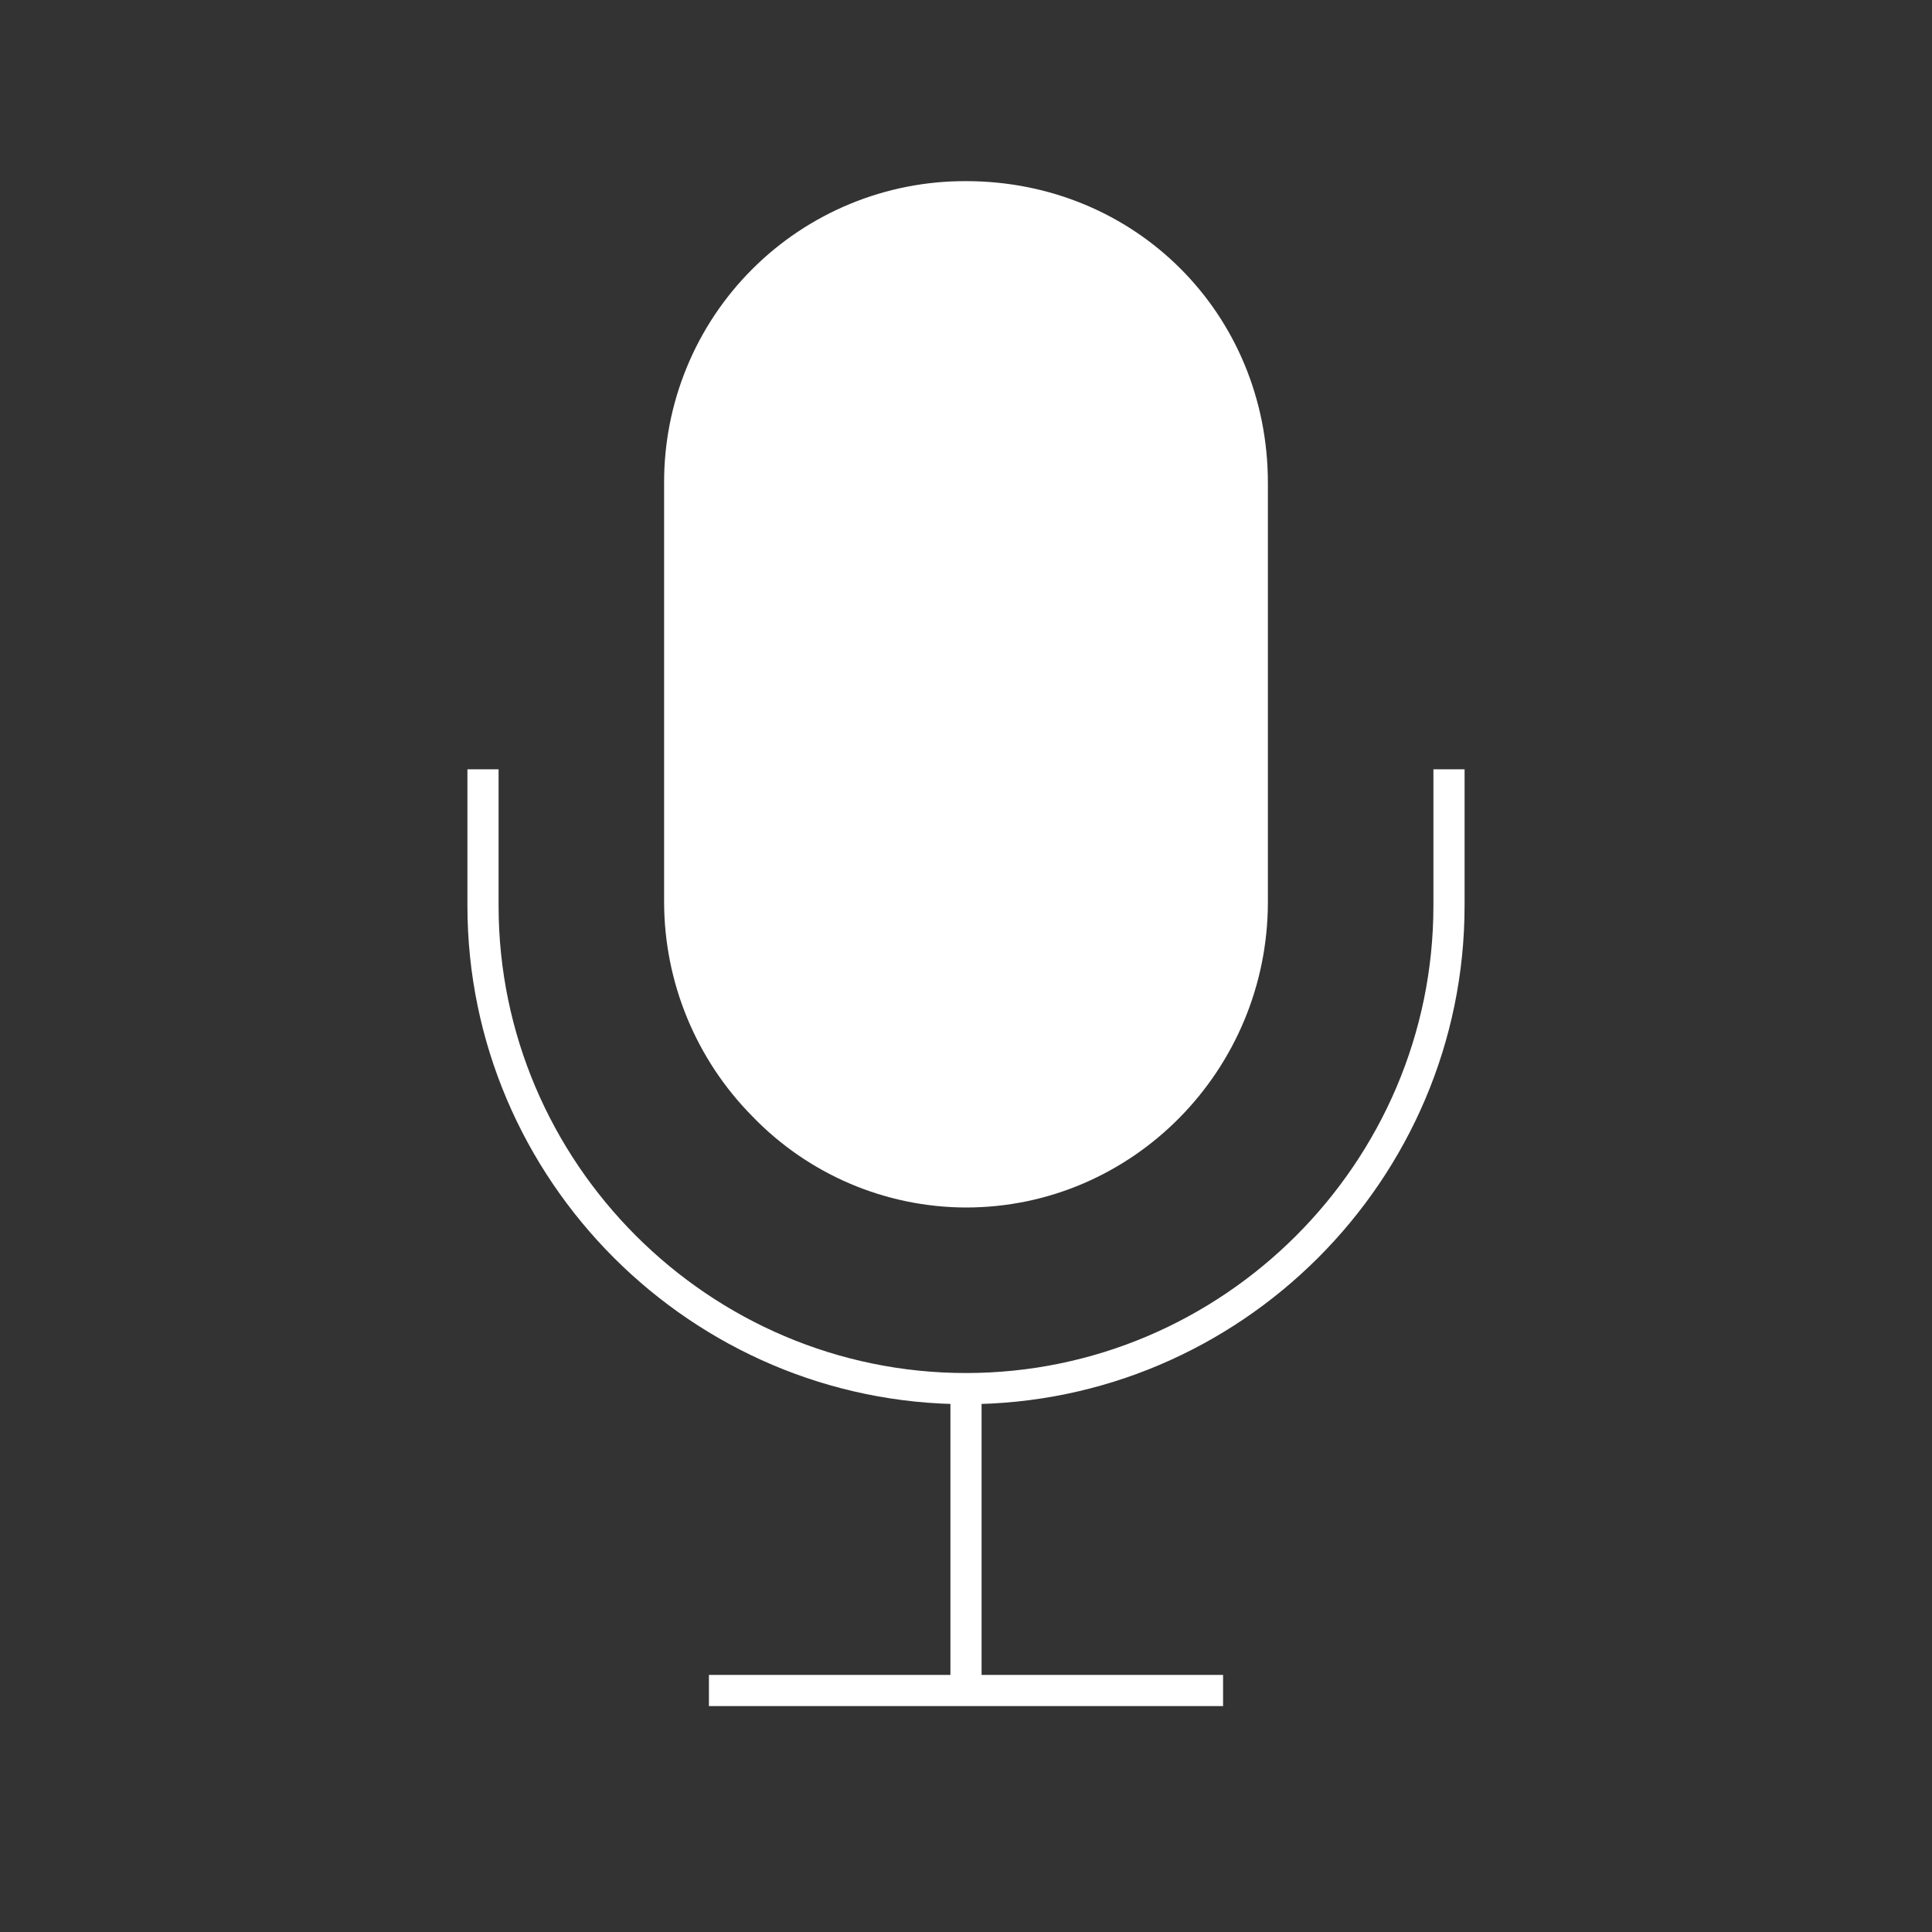 <svg width="62" height="62" viewBox="0 0 62 62" fill="none" xmlns="http://www.w3.org/2000/svg">
<rect x="0" y="0" width="62" height="62" fill="#333333" stroke="none"/>
<g id="ion:mic-sharp">
<path id="Vector" d="M23.25 54.25H38.75M46.5 25.188V29.062C46.5 37.587 39.525 44.562 31 44.562M31 44.562C22.475 44.562 15.5 37.587 15.5 29.062V25.188M31 44.562V54.25" stroke="white" stroke-miterlimit="10" stroke-linecap="square"/>
<path id="Vector_2" d="M31 38.75C29.721 38.747 28.456 38.487 27.28 37.986C26.104 37.484 25.04 36.752 24.152 35.832C22.335 33.999 21.314 31.523 21.312 28.941V15.5C21.308 14.226 21.555 12.964 22.04 11.787C22.525 10.609 23.238 9.539 24.139 8.639C25.039 7.738 26.109 7.025 27.287 6.54C28.465 6.055 29.726 5.808 31 5.813C36.432 5.813 40.688 10.068 40.688 15.5V28.941C40.688 34.349 36.342 38.75 31 38.75Z" fill="white"/>
</g>
</svg>
